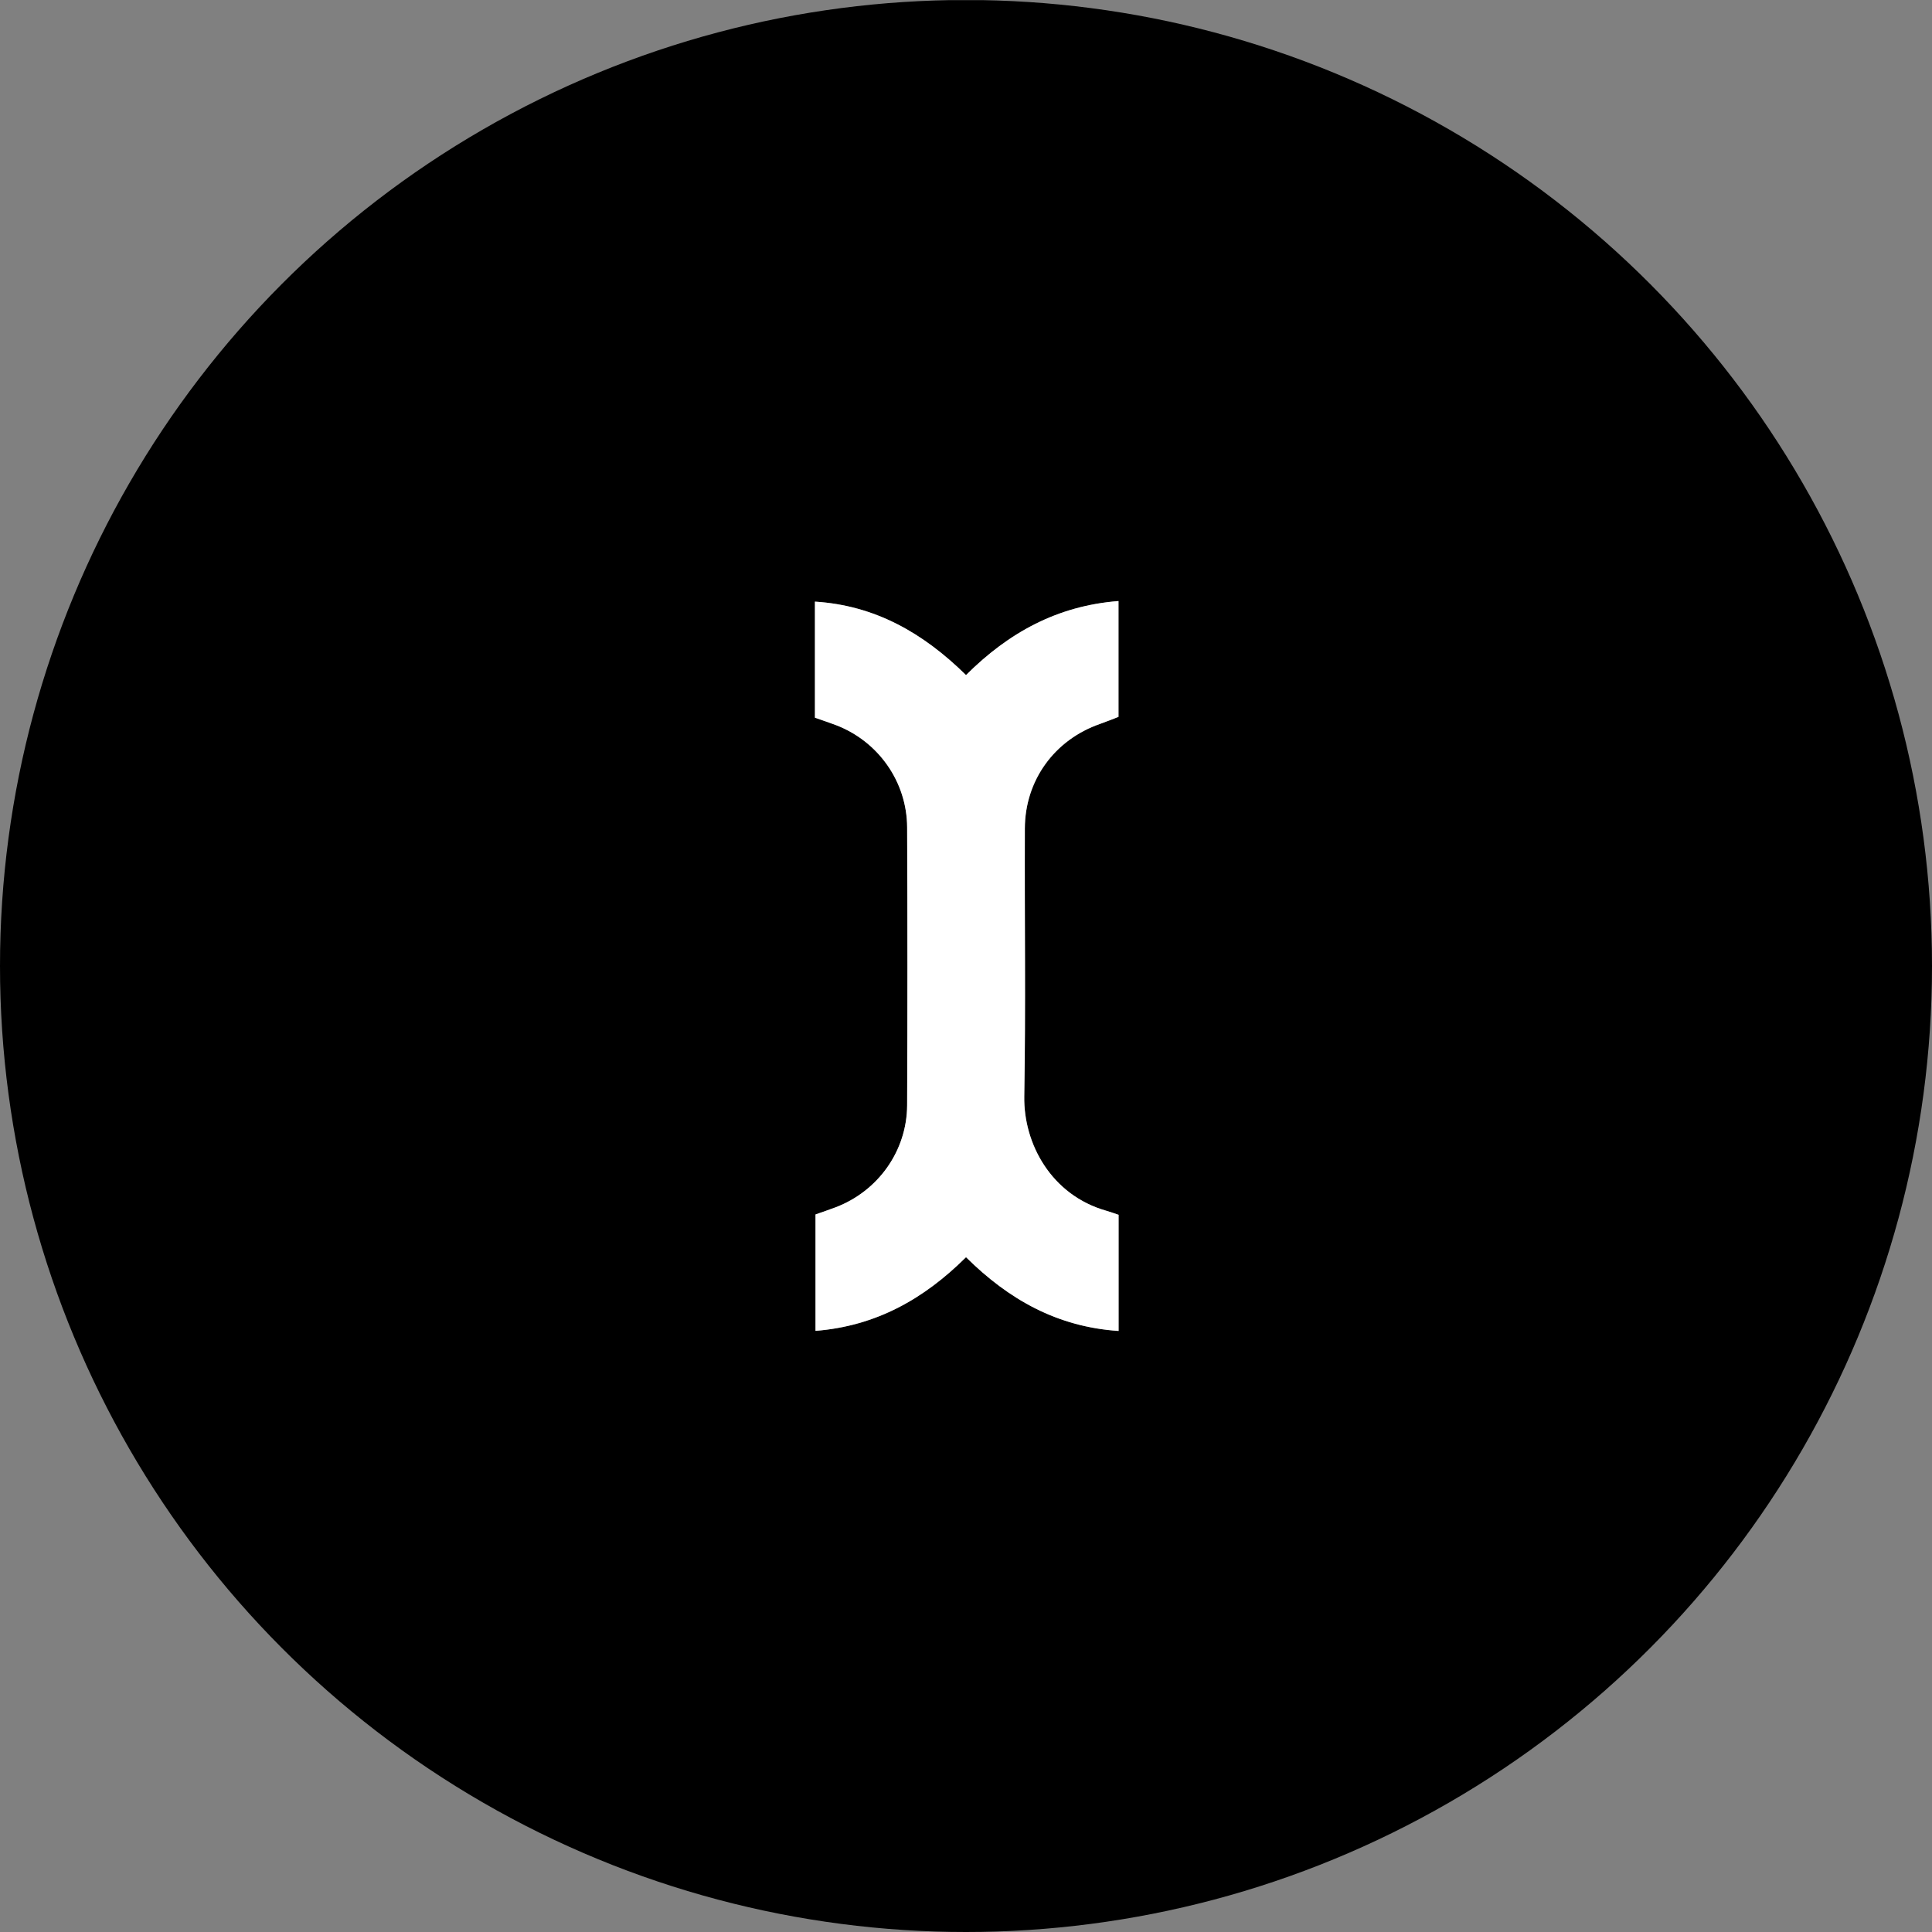 <?xml version="1.0" encoding="UTF-8"?>
<svg id="Layer_2" data-name="Layer 2" xmlns="http://www.w3.org/2000/svg" xmlns:xlink="http://www.w3.org/1999/xlink" viewBox="0 0 400 400">
  <rect x="0" y="0" width="400" height="400" fill="#808080" stroke="none"/>
  <defs>
    <style>
      .cls-1, .cls-2, .cls-3 {
        stroke-width: 0px;
      }

      .cls-2 {
        fill: none;
      }

      .cls-3 {
        fill: #fff;
      }

      .cls-4 {
        clip-path: url(#clippath);
      }
    </style>
    <clipPath id="clippath">
      <circle class="cls-2" cx="200" cy="200" r="200"/>
    </clipPath>
  </defs>
  <g id="OBJECTS">
    <g class="cls-4">
      <g>
        <path class="cls-1" d="m0,400.03V.03h400v400H0Zm231.59-148.52c-.96-.32-1.73-.61-2.51-.83-11.45-3.24-17.18-13.93-17.01-23.67.31-18.49.05-37,.12-55.49.04-9.98,6.15-18.35,15.53-21.63,1.37-.48,2.71-1.03,3.86-1.47v-23.98c-12.62.98-22.74,6.51-31.57,15.33-8.87-8.73-18.84-14.43-31.28-15.21v24.03c1.53.54,2.93,1,4.31,1.52,8.79,3.35,14.74,11.73,14.78,21.19.07,19.17.08,38.33,0,57.5-.04,9.47-5.99,17.81-14.81,21.16-1.37.52-2.77.99-4.16,1.48v24.1c12.52-.99,22.44-6.59,31.16-15.25,8.88,8.8,18.94,14.43,31.59,15.27v-24.05Z"/>
        <path class="cls-3" d="m231.59,251.51v24.05c-12.65-.84-22.71-6.47-31.59-15.27-8.72,8.66-18.65,14.26-31.16,15.25v-24.1c1.39-.49,2.79-.96,4.16-1.48,8.82-3.36,14.77-11.69,14.81-21.16.08-19.17.08-38.33,0-57.5-.04-9.46-5.98-17.84-14.78-21.19-1.37-.52-2.77-.98-4.31-1.52v-24.03c12.44.78,22.41,6.48,31.28,15.21,8.83-8.82,18.94-14.35,31.57-15.33v23.98c-1.15.44-2.49.99-3.86,1.47-9.38,3.28-15.5,11.64-15.53,21.63-.07,18.5.2,37-.12,55.49-.16,9.74,5.56,20.43,17.01,23.67.78.22,1.55.51,2.51.83Z"/>
      </g>
    </g>
  </g>
</svg>